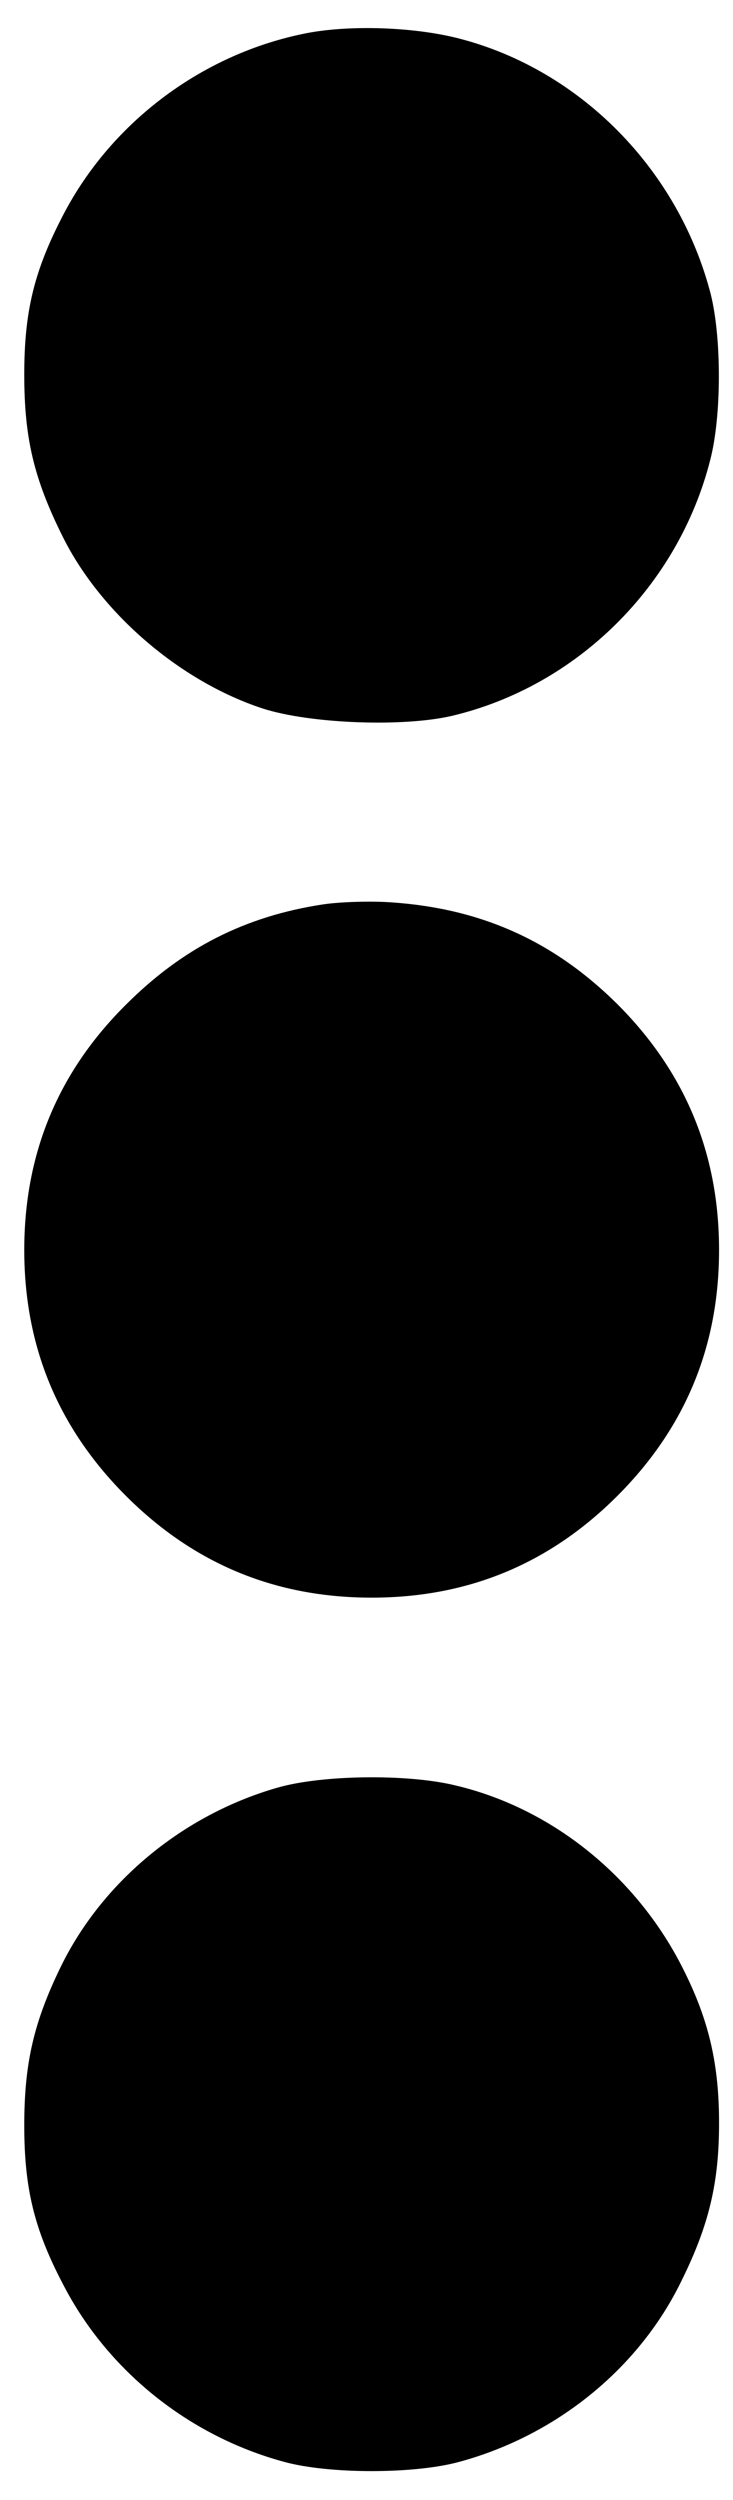 <svg xmlns="http://www.w3.org/2000/svg" version="1.0" viewBox="0 0 142 484"><path d="M59.5 6.4c-20.1 3.9-37.8 17.1-47.2 35.1-5.7 10.9-7.6 18.8-7.6 31s1.8 20.1 7.5 31.5c7.4 14.8 22.8 28 38.8 33.2 9.1 2.9 27 3.6 36.5 1.4 24.2-5.7 43.9-25.1 50.1-49.6 2.2-8.5 2.2-23.5.1-32-6.2-24.1-25.2-43.4-48.6-49.5-8.8-2.3-21.2-2.7-29.6-1.1zm3 168.7c-15 2.3-27.1 8.4-38.1 19.4C11.2 207.6 4.7 223.4 4.7 242s6.5 34.4 19.7 47.6c13.2 13.2 29 19.7 47.6 19.7s34.4-6.5 47.6-19.7c13.2-13.2 19.7-29 19.7-47.6s-6.5-34.4-19.7-47.6c-12.2-12.1-26.2-18.5-43.7-19.7-4.1-.3-10.1-.1-13.4.4zm-8.8 171c-18.1 5.2-33.7 18-41.8 34.4-5.4 11-7.2 19-7.2 31 0 12.1 1.9 20.1 7.6 30.9 8.6 16.6 24.3 29.2 42.7 34.2 8.7 2.4 25.3 2.4 34 0 18.8-5.1 34.8-18.1 43-35 5.4-10.9 7.3-19.1 7.3-30.6 0-11.2-1.9-19.7-6.8-29.5-8.9-18-25.5-31.5-44.5-35.9-9.2-2.2-25.7-2-34.3.5z"/></svg>